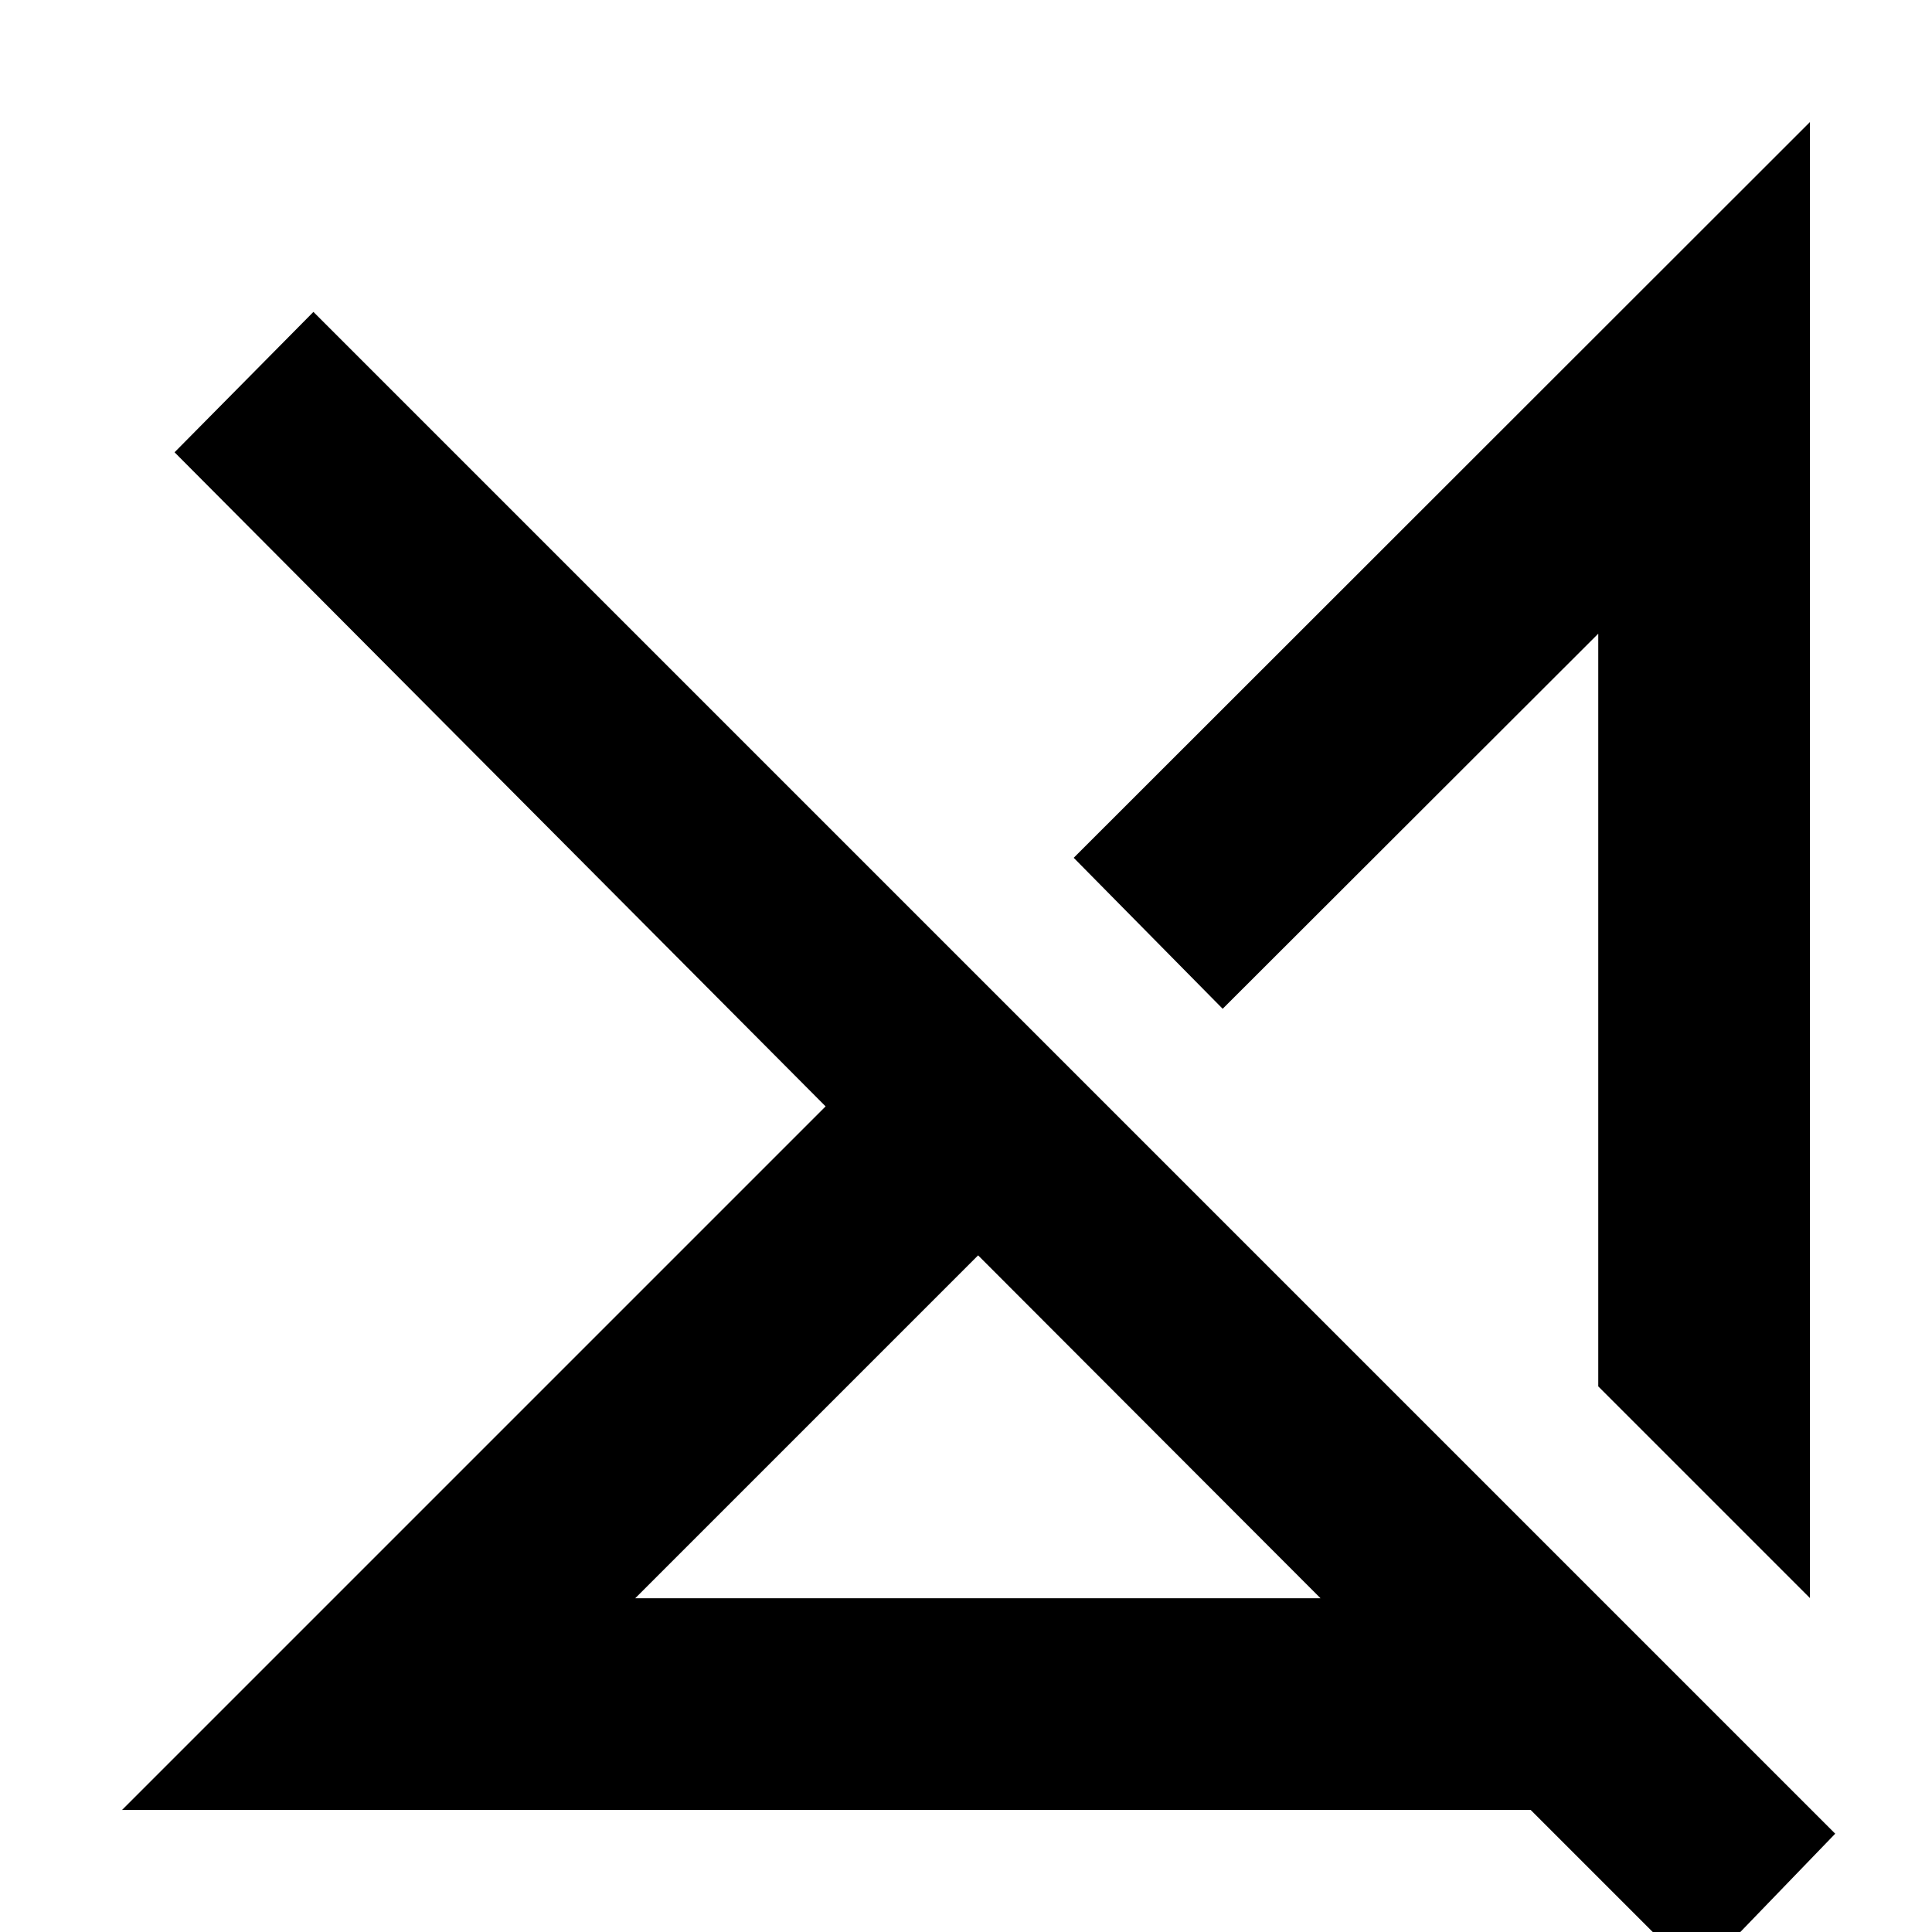 <svg xmlns="http://www.w3.org/2000/svg" height="20" viewBox="0 -960 960 960" width="20"><path d="M315.63-165.83h340.54L486.02-336.22 315.63-165.83ZM843.39 22.15l-82.8-82.8H60.65l349.59-349.59-323.5-325.02 69-69.76L911.91-48.85l-68.52 71Zm55.96-188.08L794.17-271.11v-374.02L607.54-458.74l-74.02-75.02 365.83-365.59v733.42Zm-202.39-202.4ZM573.24-251.28Z"/></svg>